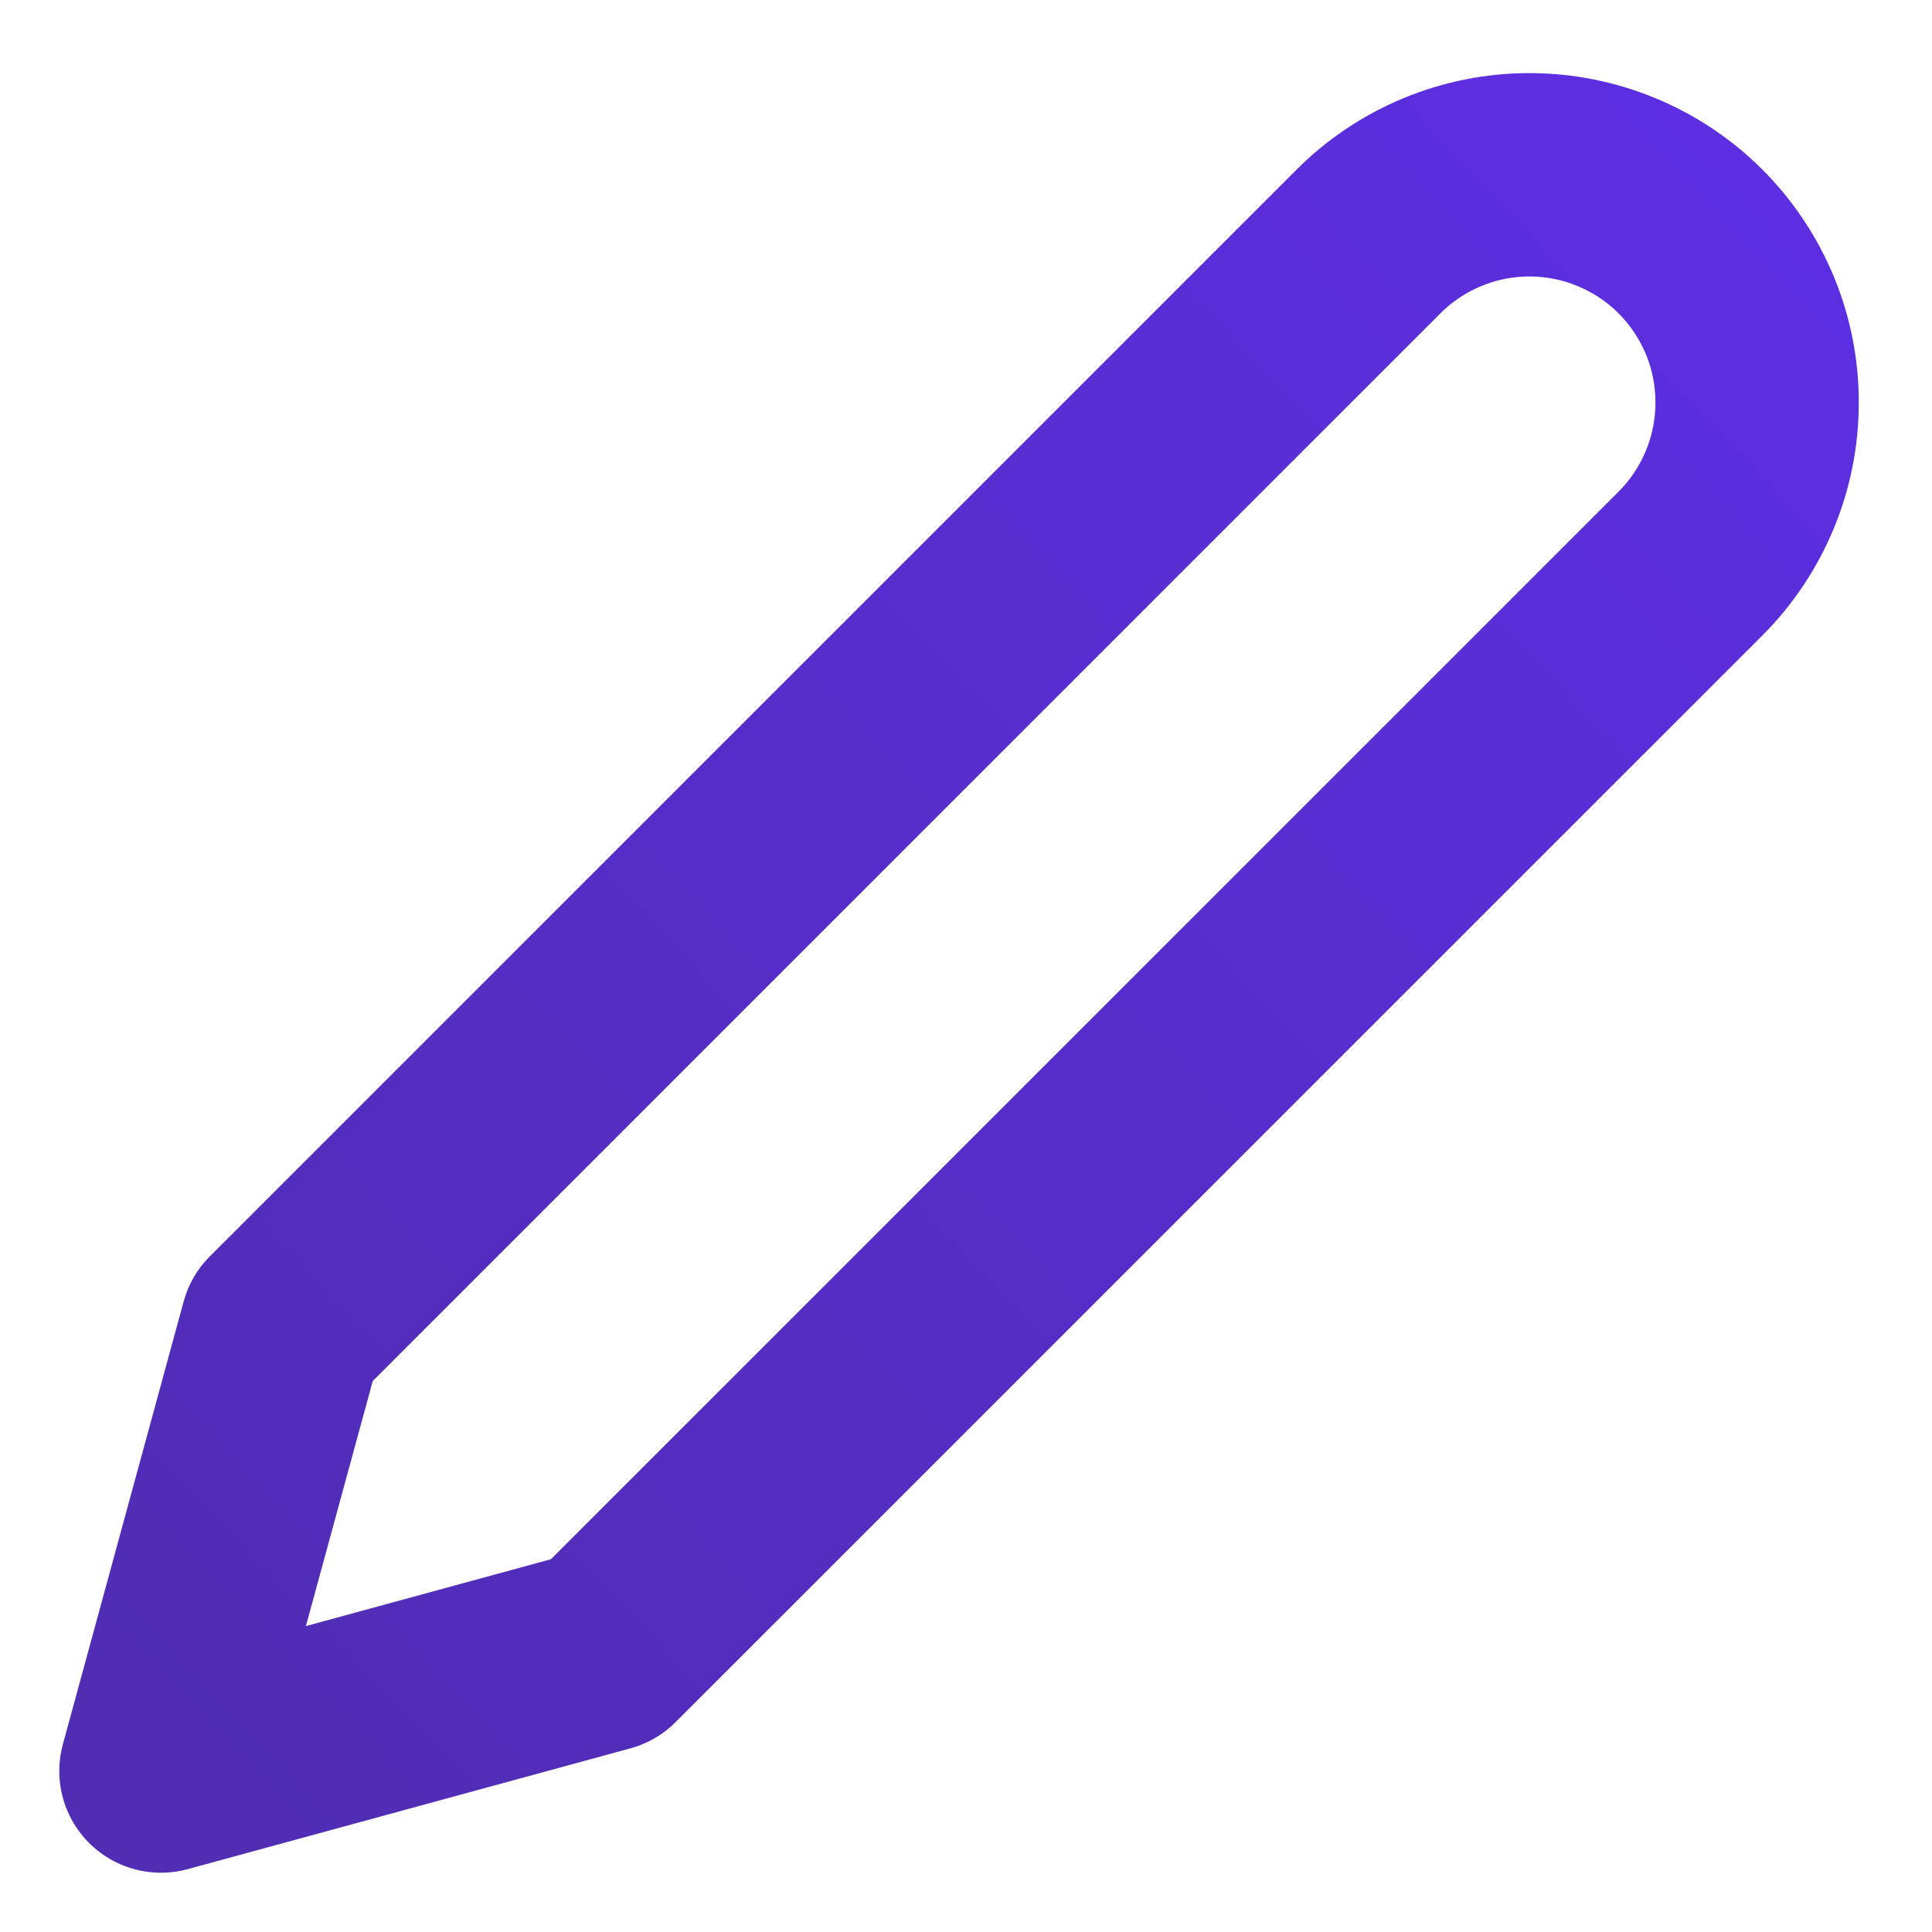 <svg width="19" height="19" viewBox="0 0 19 19" fill="none" xmlns="http://www.w3.org/2000/svg">
<g clip-path="url(#clip0_1177_638)">
<path d="M13.458 2.375C13.666 2.167 13.913 2.002 14.184 1.89C14.456 1.777 14.747 1.719 15.041 1.719C15.335 1.719 15.627 1.777 15.898 1.89C16.17 2.002 16.417 2.167 16.625 2.375C16.833 2.583 16.997 2.83 17.11 3.101C17.223 3.373 17.28 3.664 17.28 3.958C17.28 4.252 17.223 4.544 17.11 4.815C16.997 5.087 16.833 5.334 16.625 5.542L5.937 16.229L1.583 17.417L2.771 13.062L13.458 2.375Z" stroke="url(#paint0_linear_1177_638)" stroke-width="2" stroke-linecap="round" stroke-linejoin="round"/>
</g>
<defs>
<linearGradient id="paint0_linear_1177_638" x1="1.583" y1="17.417" x2="18.142" y2="1.719" gradientUnits="userSpaceOnUse">
<stop stop-color="#502DB3"/>
<stop offset="1" stop-color="#5D2EE3"/>
</linearGradient>
<clipPath id="clip0_1177_638">
<rect width="19" height="19" fill="white"/>
</clipPath>
</defs>
</svg>
